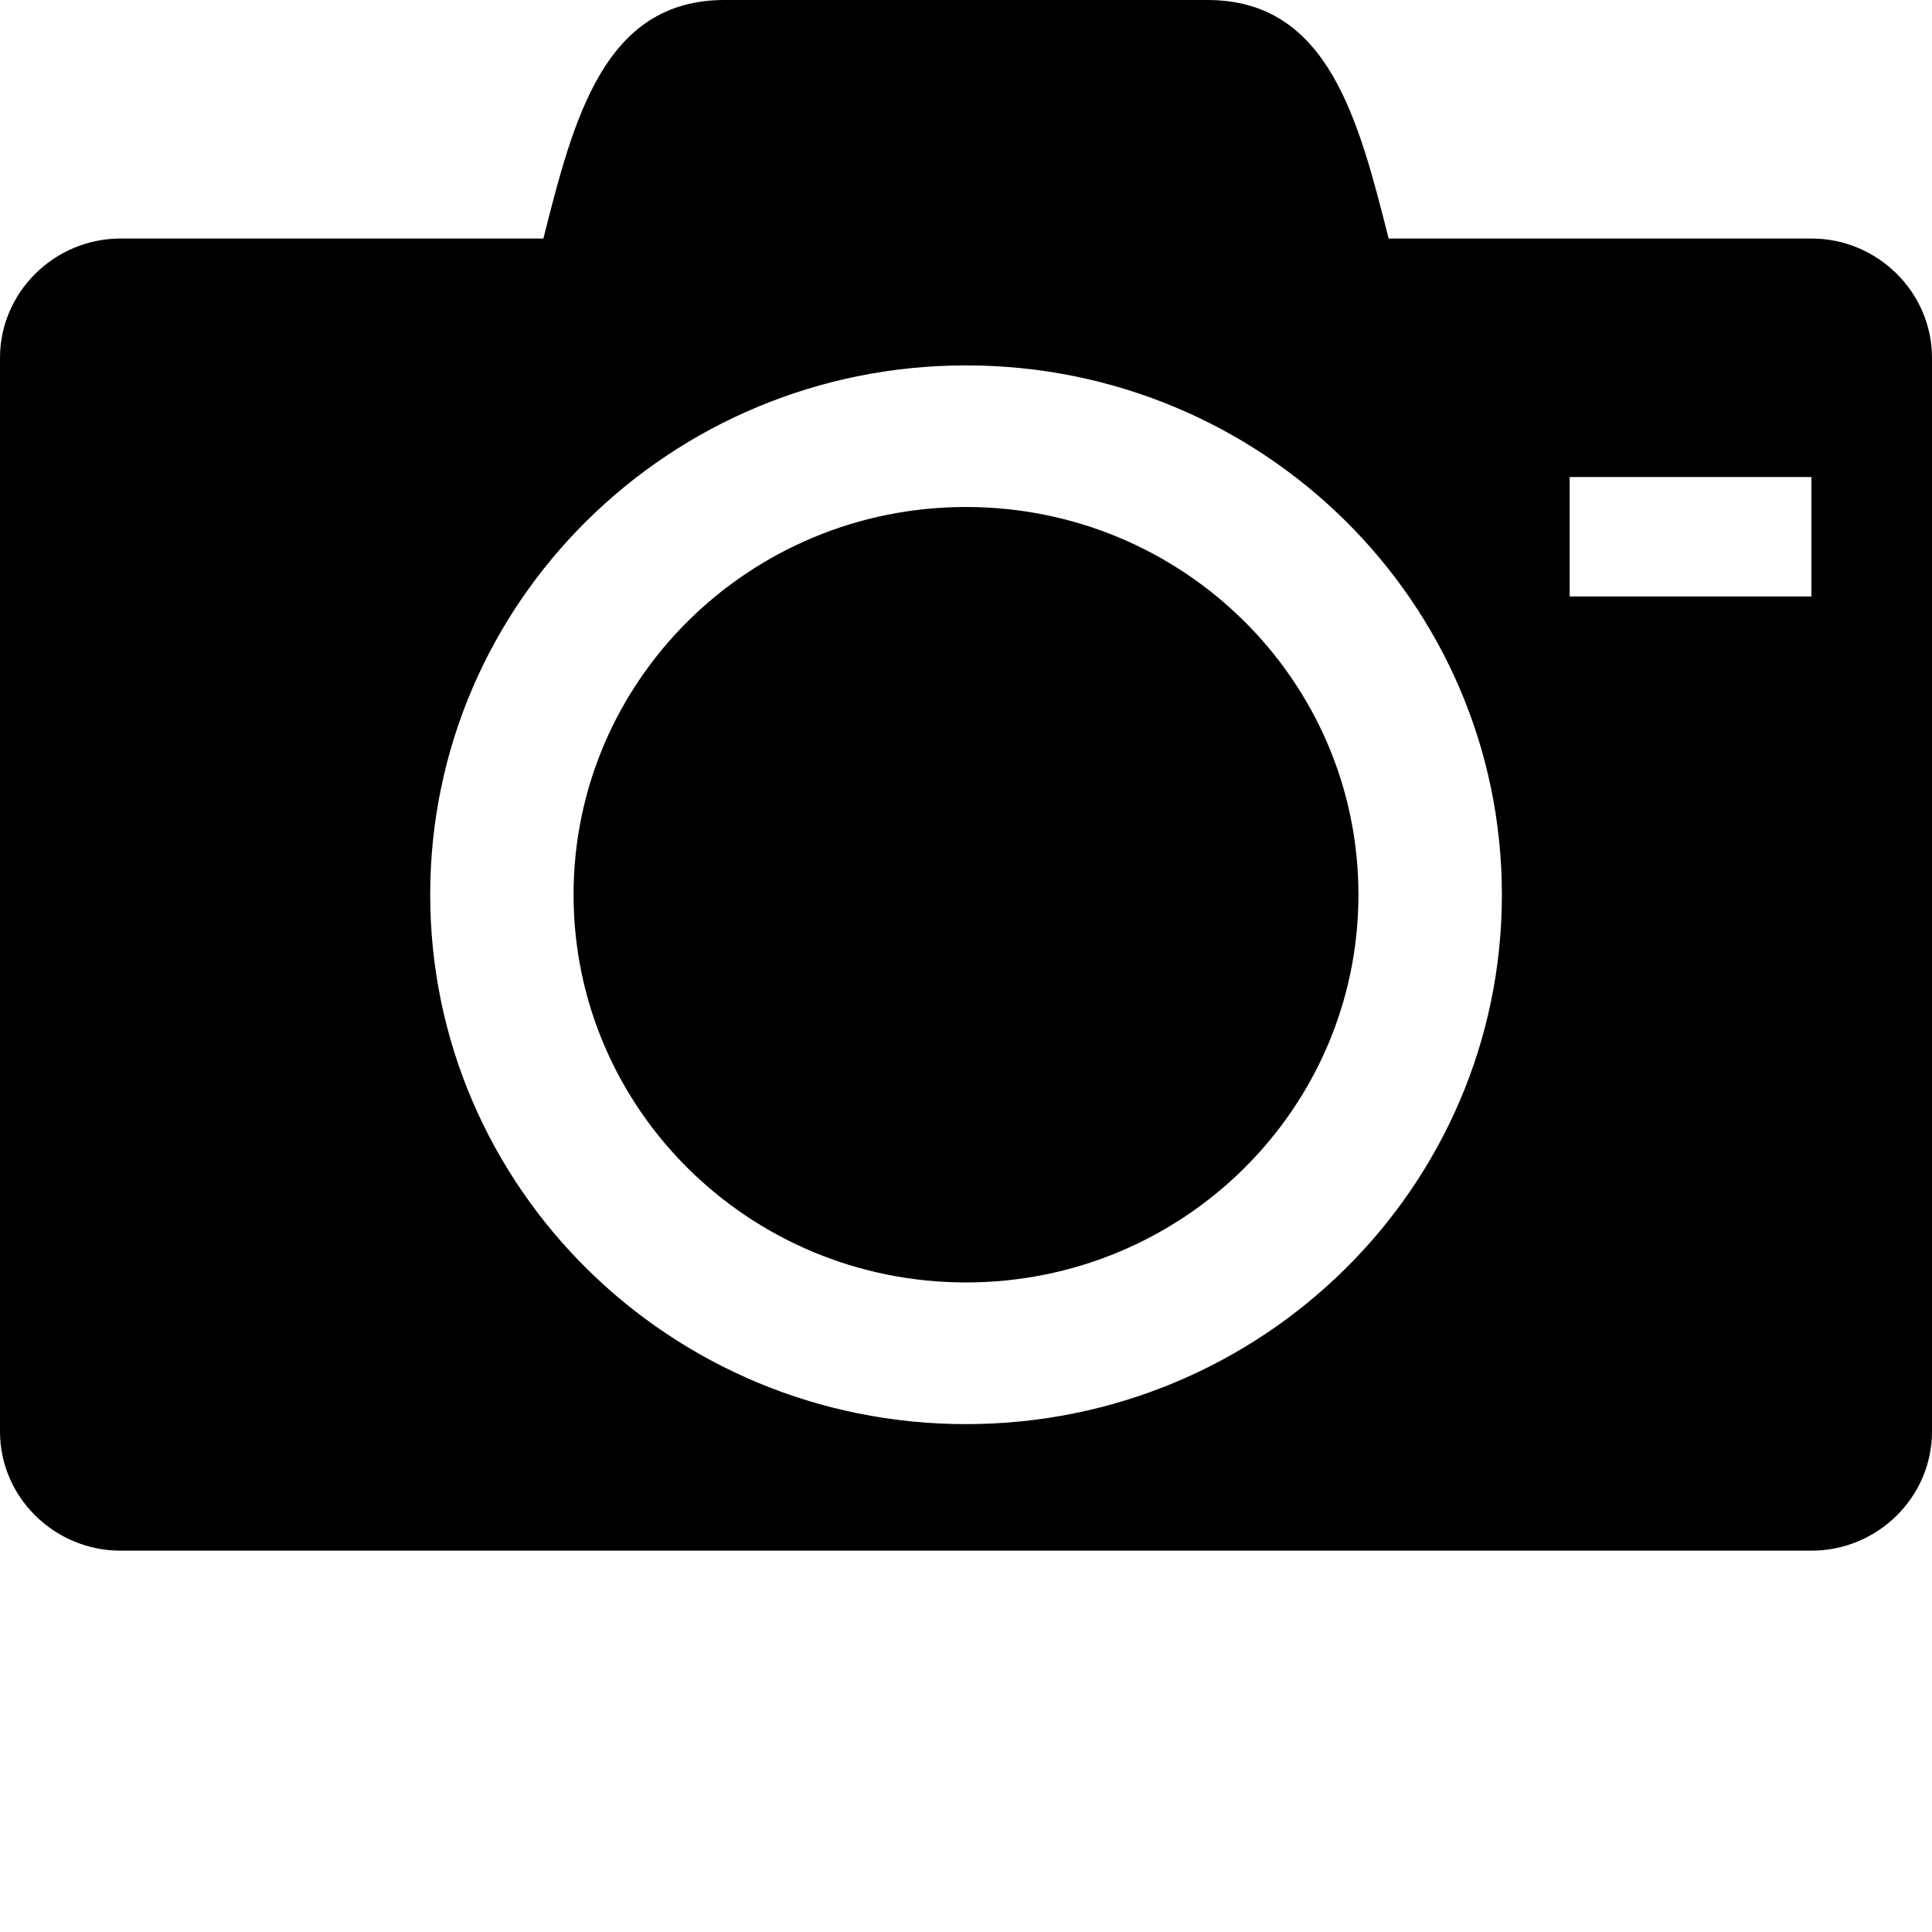 <?xml version="1.0" encoding="utf-8"?>
<!-- Generator: Adobe Illustrator 16.0.4, SVG Export Plug-In . SVG Version: 6.00 Build 0)  -->
<!DOCTYPE svg PUBLIC "-//W3C//DTD SVG 1.1//EN" "http://www.w3.org/Graphics/SVG/1.1/DTD/svg11.dtd">
<svg version="1.1" id="Layer_1" xmlns="http://www.w3.org/2000/svg" xmlns:xlink="http://www.w3.org/1999/xlink" x="0px" y="0px"
	 width="24px" height="24px" viewBox="0 0 24 24" enable-background="new 0 0 24 24" xml:space="preserve">
<path d="M7.125,11.114c0,2.661,2.182,4.817,4.875,4.817c2.693,0,4.875-2.156,4.875-4.817c0-2.66-2.182-4.816-4.875-4.816
	C9.308,6.298,7.125,8.455,7.125,11.114z M22.502,2.963H17.25C16.875,1.481,16.5,0,14.999,0H9C7.5,0,7.125,1.481,6.75,2.963H1.499
	C0.675,2.963,0,3.63,0,4.445v13.338c0,0.816,0.675,1.48,1.499,1.48h21.003c0.822,0,1.498-0.664,1.498-1.48V4.445
	C24,3.63,23.324,2.963,22.502,2.963z M12,17.691c-3.676,0-6.656-2.945-6.656-6.577S8.324,4.539,12,4.539
	c3.679,0,6.657,2.944,6.657,6.576S15.679,17.691,12,17.691z M22.502,7.409h-3.003V5.926h3.003V7.409z"/>
</svg>
